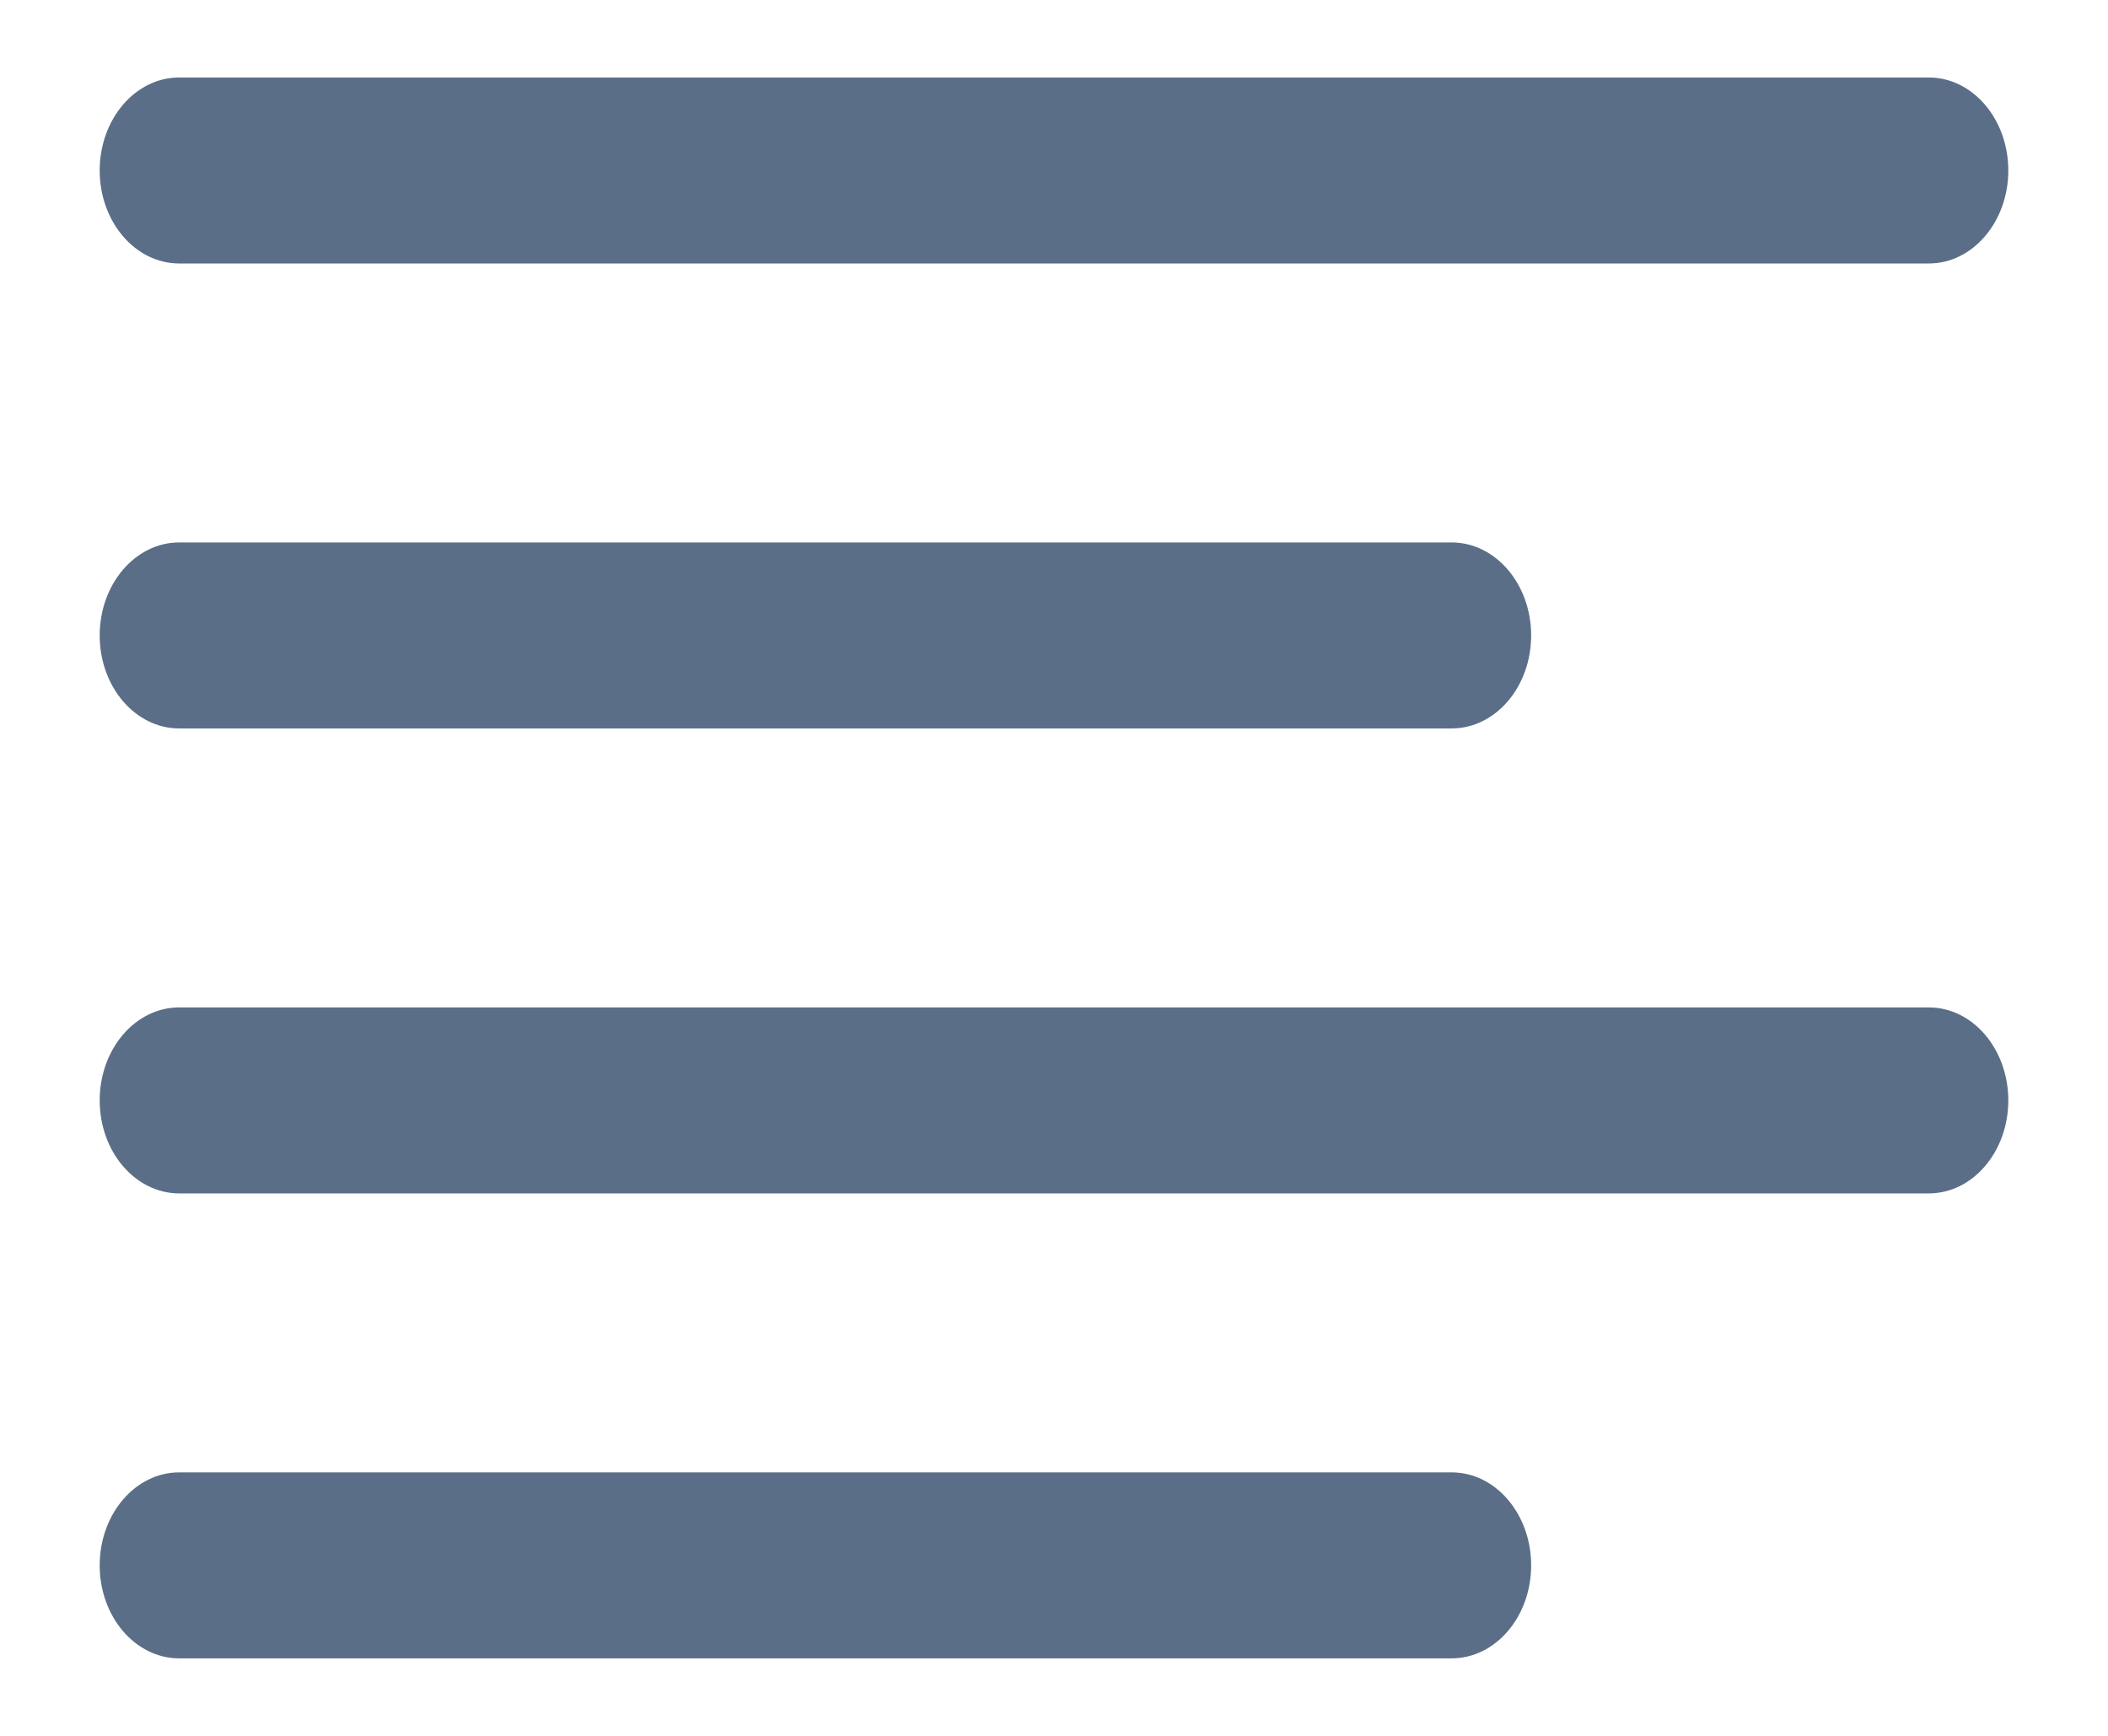 <svg width="17" height="14" viewBox="0 0 17 14" fill="none" xmlns="http://www.w3.org/2000/svg">
<path d="M1.445 2.125H15.555C15.909 2.125 16.196 1.789 16.196 1.375C16.196 0.961 15.909 0.625 15.555 0.625H1.445C1.091 0.625 0.804 0.961 0.804 1.375C0.804 1.789 1.091 2.125 1.445 2.125Z" fill="#5A6E87"/>
<path d="M1.445 5.875H11.707C12.061 5.875 12.348 5.539 12.348 5.125C12.348 4.711 12.061 4.375 11.707 4.375H1.445C1.091 4.375 0.804 4.711 0.804 5.125C0.804 5.539 1.091 5.875 1.445 5.875Z" fill="#5A6E87"/>
<path d="M1.445 9.625H15.555C15.909 9.625 16.196 9.289 16.196 8.875C16.196 8.461 15.909 8.125 15.555 8.125H1.445C1.091 8.125 0.804 8.461 0.804 8.875C0.804 9.289 1.091 9.625 1.445 9.625Z" fill="#5A6E87"/>
<path d="M1.445 13.375H11.707C12.061 13.375 12.348 13.039 12.348 12.625C12.348 12.211 12.061 11.875 11.707 11.875H1.445C1.091 11.875 0.804 12.211 0.804 12.625C0.804 13.039 1.091 13.375 1.445 13.375Z" fill="#5A6E87"/>
</svg>
